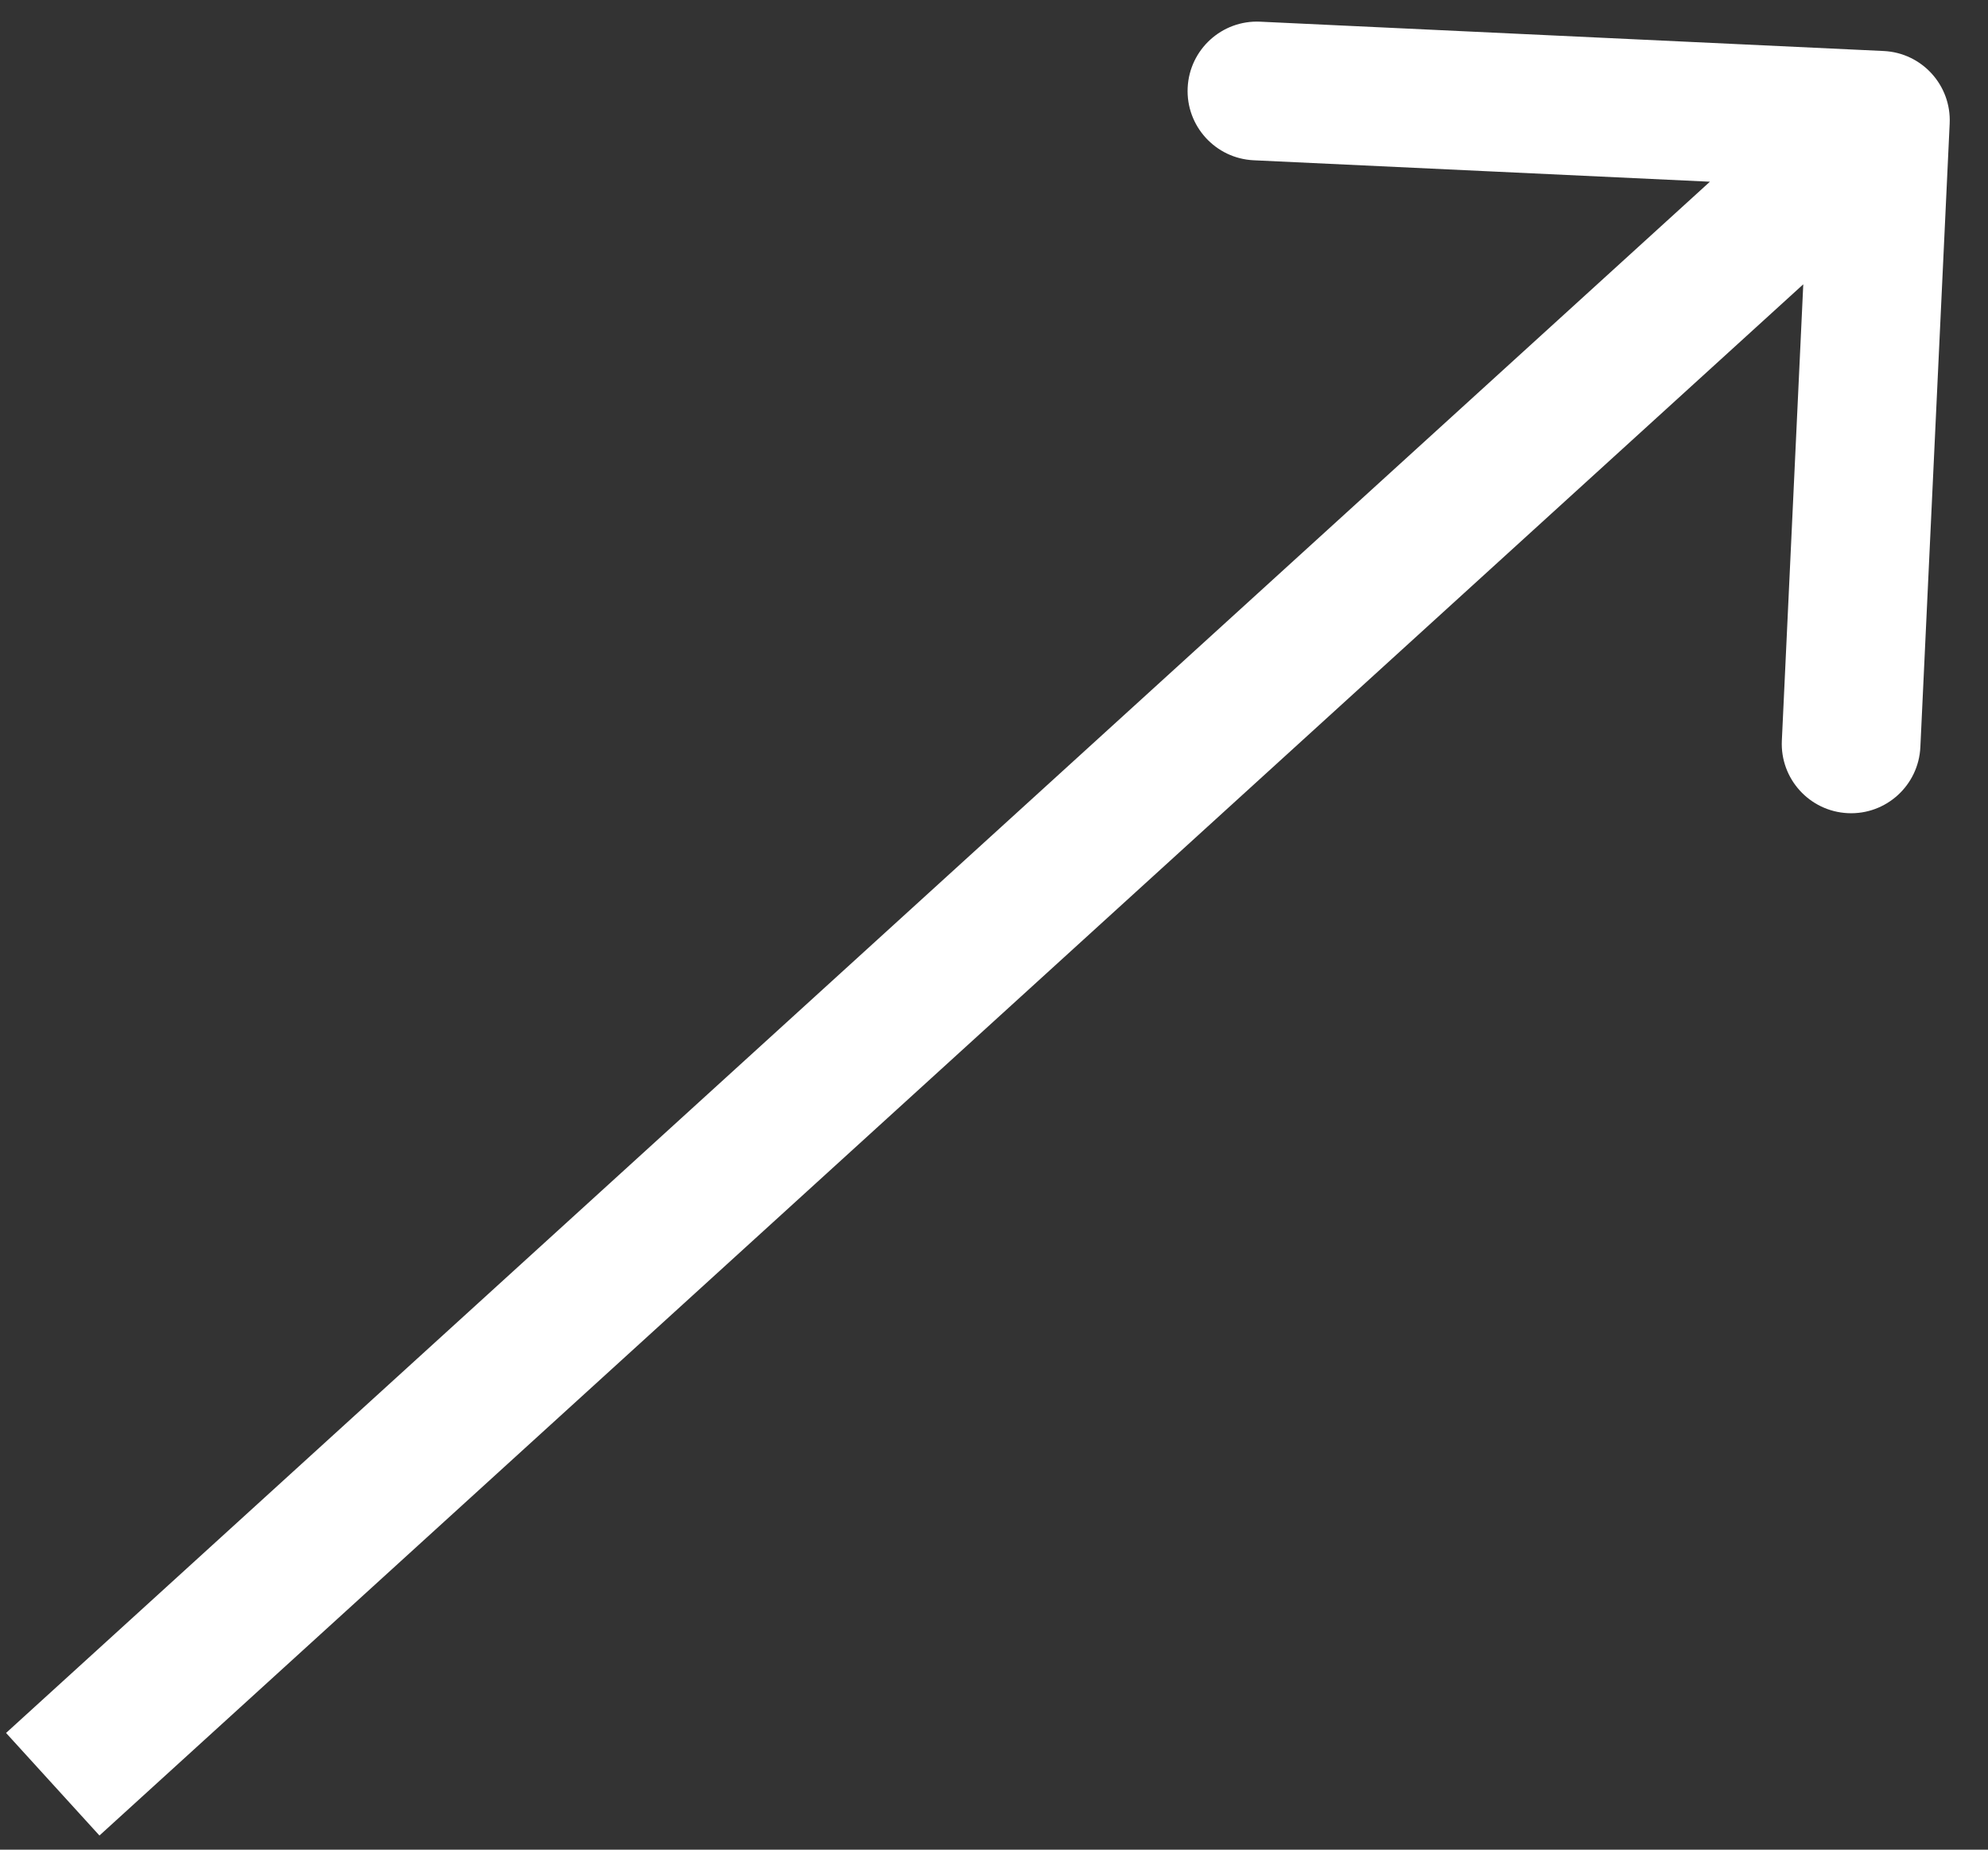 <svg width="43" height="40" viewBox="0 0 43 40" fill="none" xmlns="http://www.w3.org/2000/svg">
<rect x="0" y="0" width="43" height="40" fill="#333333" stroke="none"/>
<path d="M42.171 2.672C42.21 1.844 41.571 1.142 40.743 1.103L27.258 0.469C26.43 0.43 25.728 1.07 25.689 1.897C25.65 2.725 26.29 3.427 27.117 3.466L39.104 4.029L38.541 16.016C38.502 16.843 39.141 17.546 39.969 17.585C40.796 17.624 41.498 16.984 41.537 16.157L42.171 2.672ZM2.151 39.694L41.682 3.711L39.663 1.492L0.131 37.476L2.151 39.694Z" fill="white"/>
</svg>
